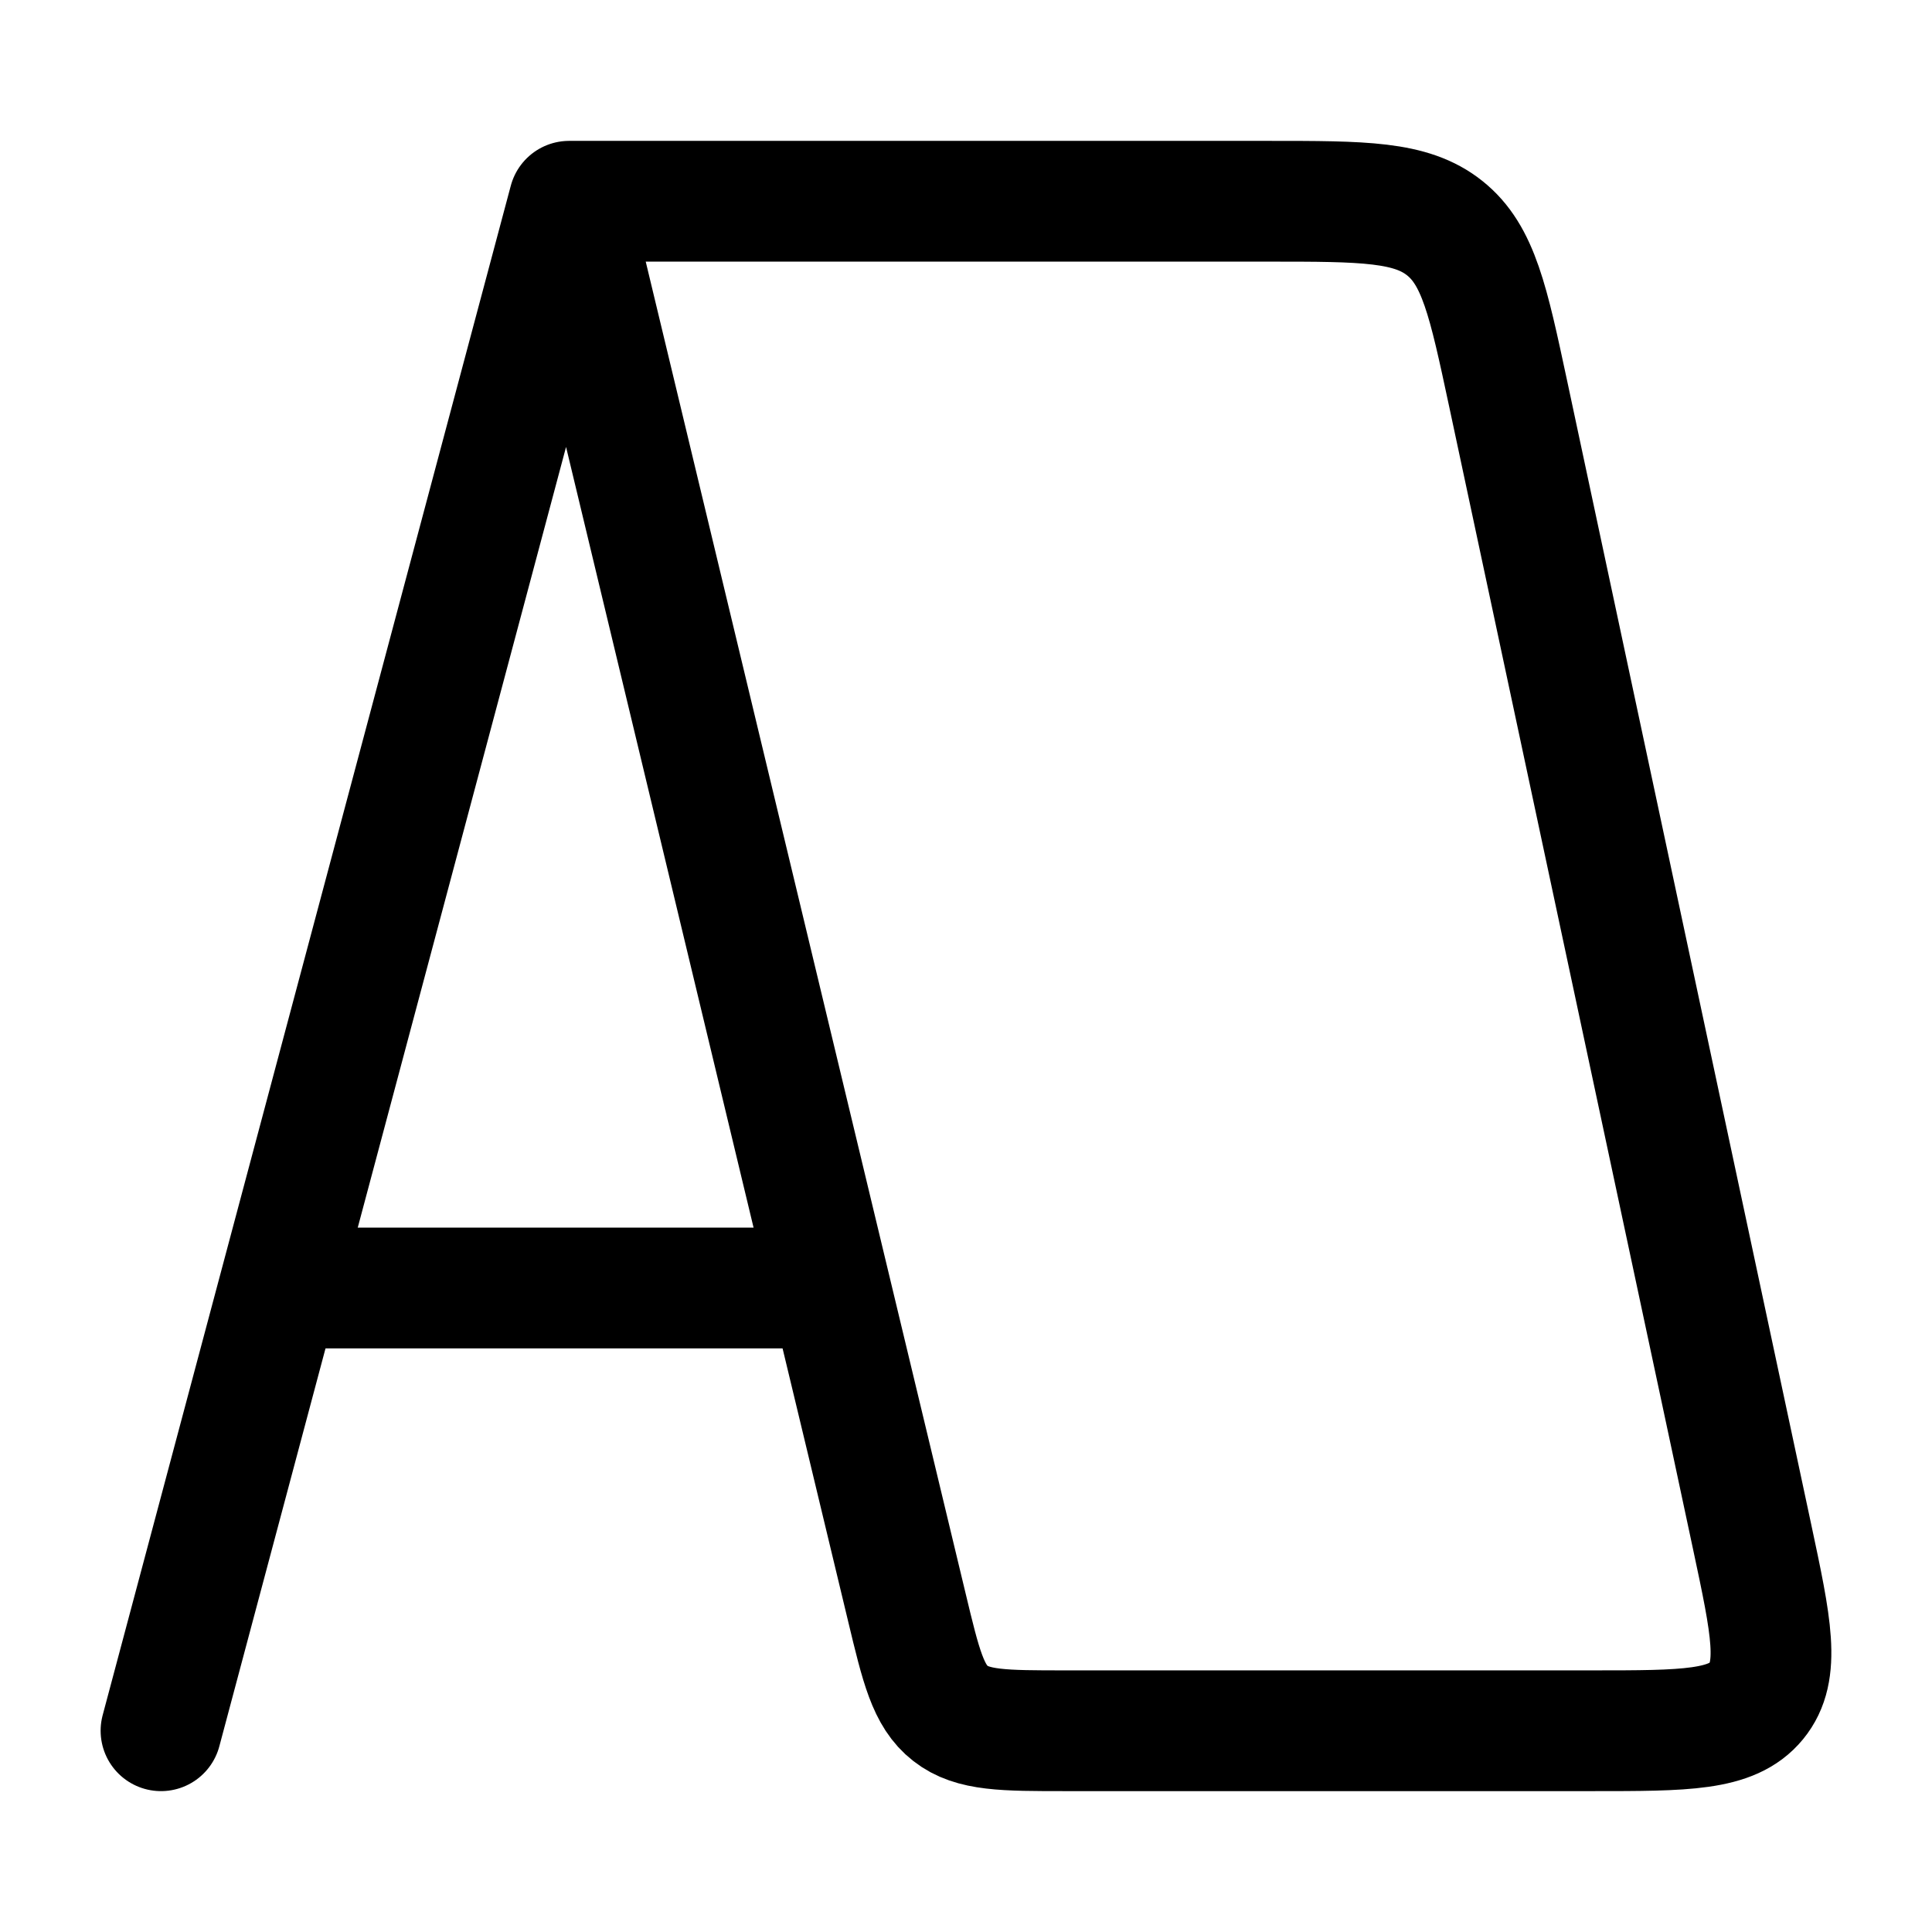 <?xml version="1.0"?>
<svg xmlns="http://www.w3.org/2000/svg" width="24" height="24" viewBox="0 0 24 24" fill="none" data-category="e-commerce" data-tags="shop sign, sign" data-set="Stroke" data-type="Rounded">
<path d="M7.07 2.5H15.756C16.938 2.5 17.529 2.5 17.948 2.835C18.367 3.17 18.489 3.741 18.733 4.882L21.765 19.088C22.003 20.203 22.122 20.76 21.818 21.13C21.514 21.5 20.936 21.5 19.781 21.5H13.237C12.467 21.5 12.082 21.5 11.806 21.284C11.53 21.069 11.441 20.7 11.264 19.961L7.07 2.5ZM7.07 2.5L2 21.5" stroke="currentColor" stroke-width="1.5" stroke-linecap="round" stroke-linejoin="round"/>
<path d="M4 16H10" stroke="currentColor" stroke-width="1.5" stroke-linecap="round" stroke-linejoin="round"/>
</svg>
